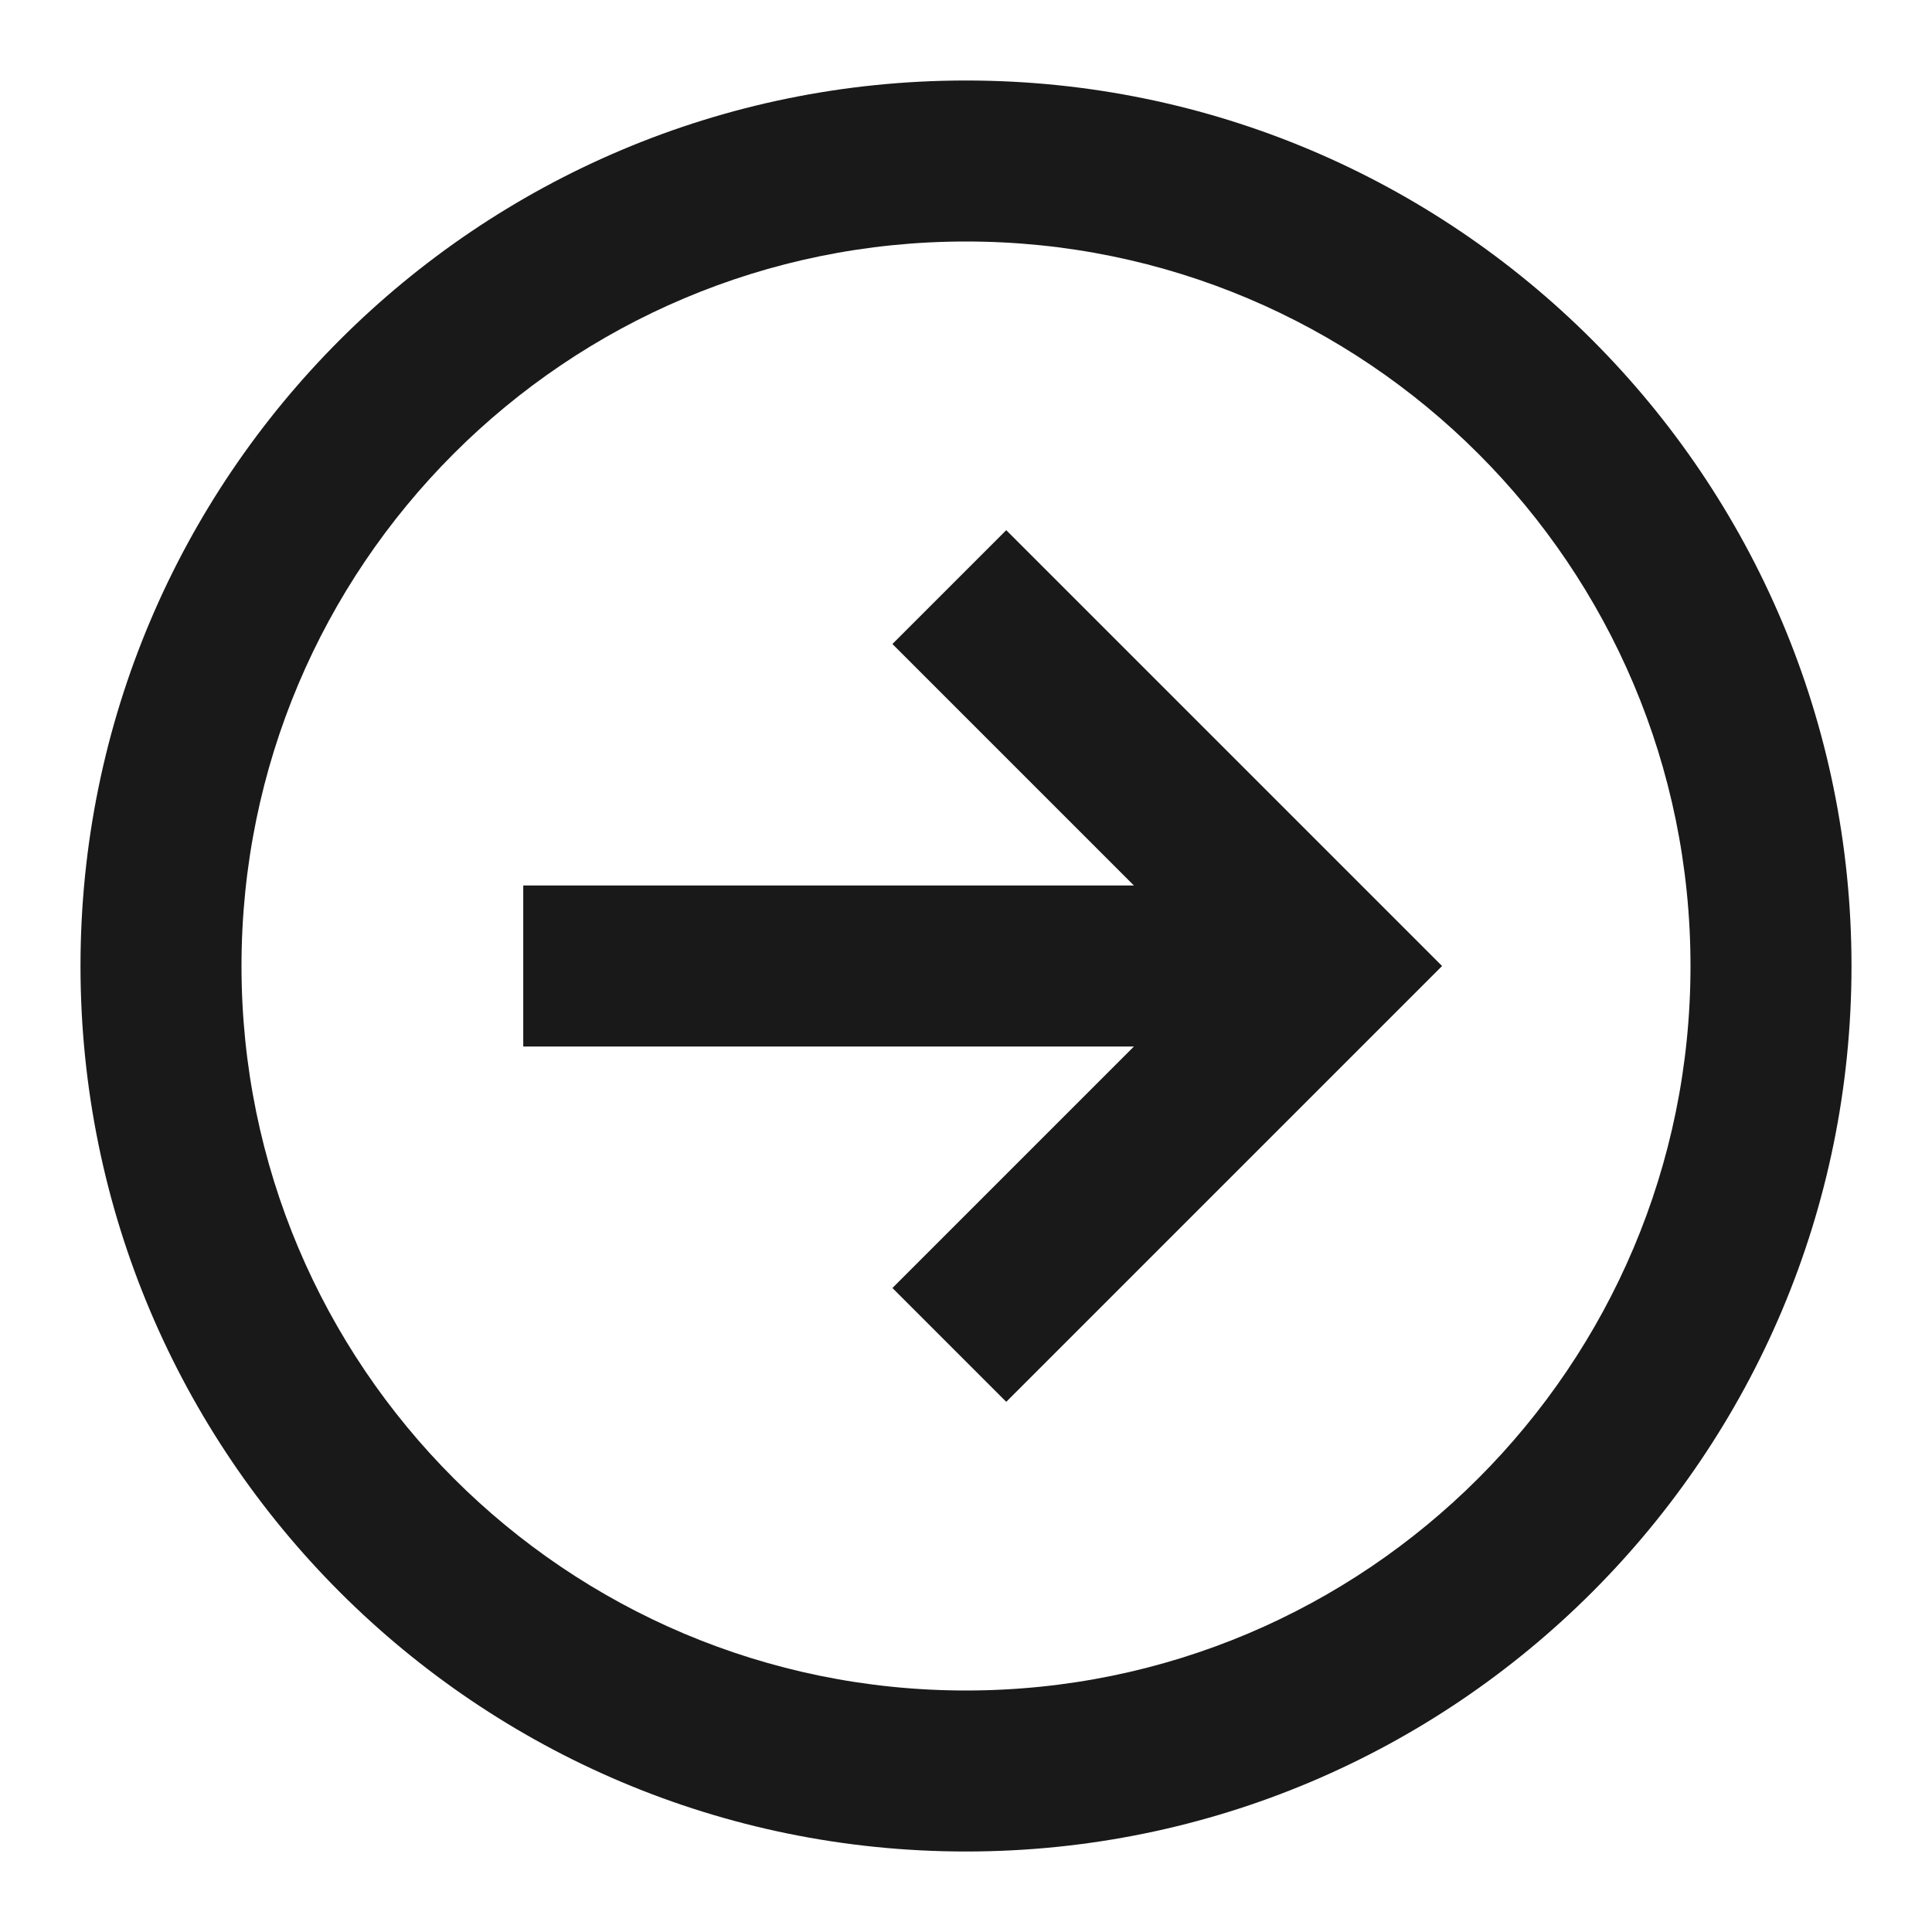 <svg width="24" height="24" viewBox="0 0 24 24" fill="none" xmlns="http://www.w3.org/2000/svg">
<path d="M3 12C3 7.029 7.029 3 12 3C16.971 3 21 7.029 21 12C21 16.971 16.971 21 12 21C7.029 21 3 16.971 3 12ZM12 1C5.925 1 1 5.925 1 12C1 18.075 5.925 23 12 23C18.075 23 23 18.075 23 12C23 5.925 18.075 1 12 1ZM6.5 13L14.086 13L11.086 16L12.5 17.414L17.914 12L12.5 6.586L11.086 8L14.086 11L6.5 11V13Z" fill="black" fill-opacity="0.9" style="fill:black;fill-opacity:0.9;"/>
</svg>
